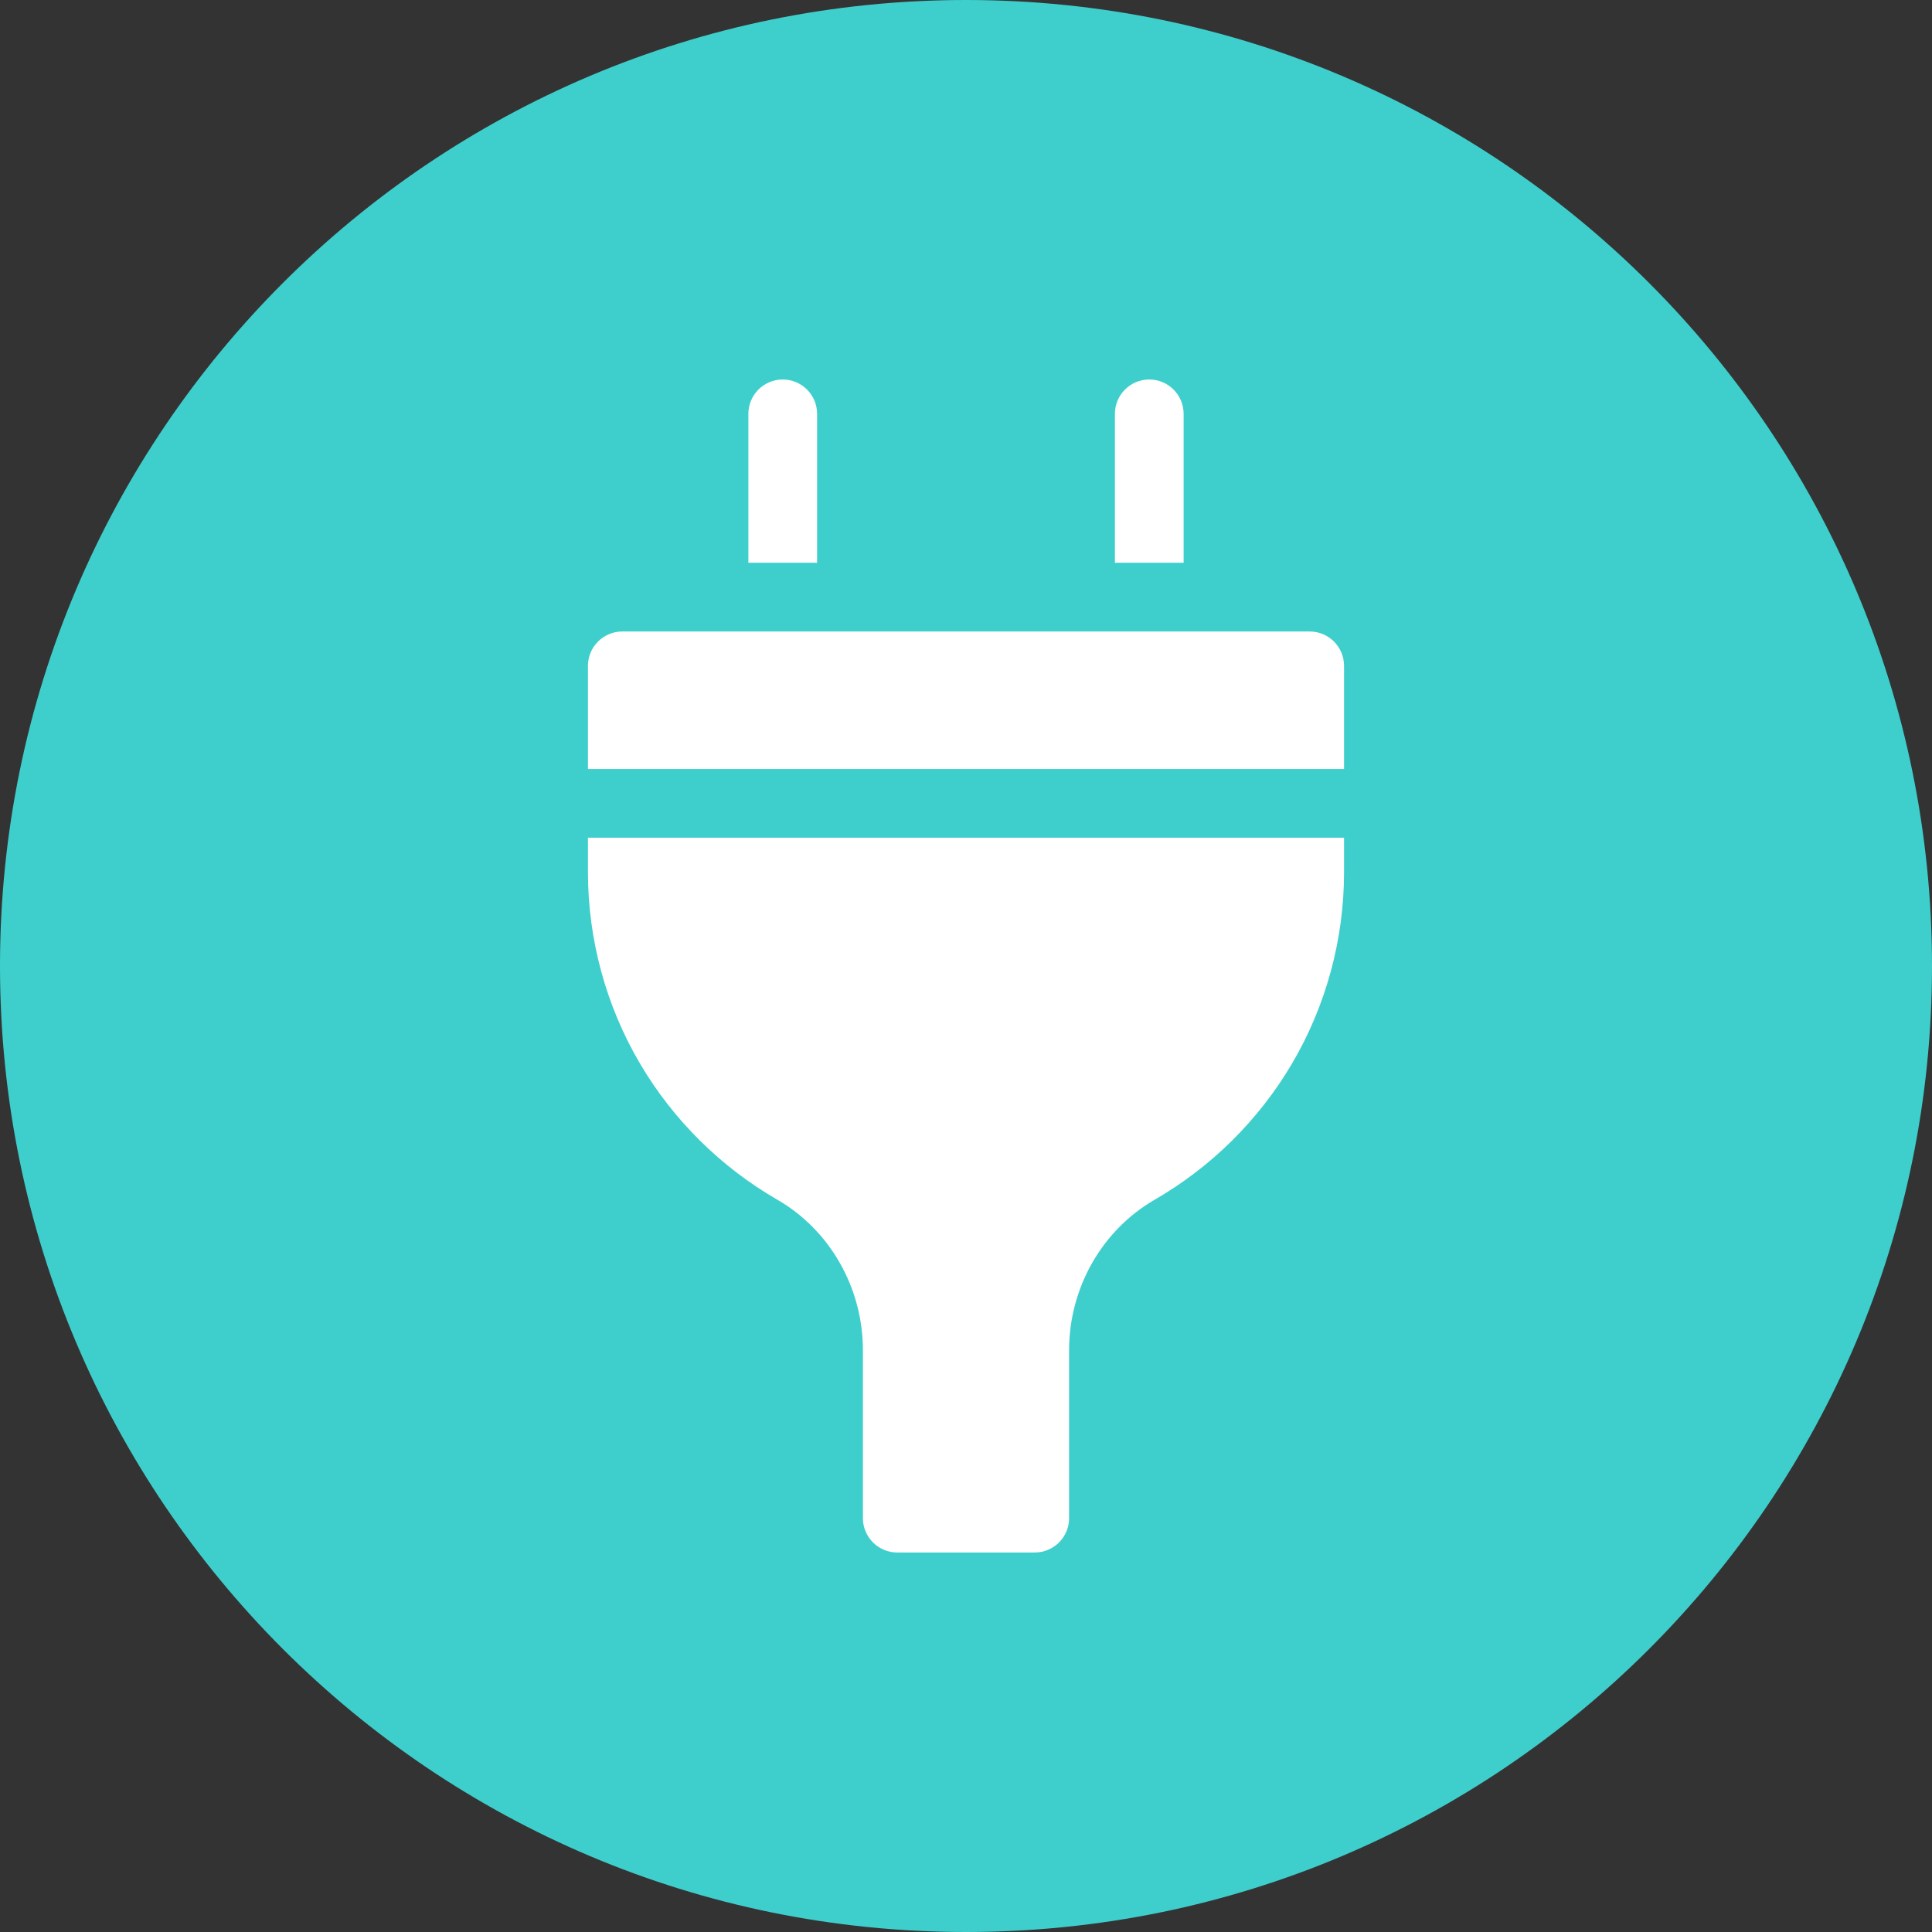 <svg width="28" height="28" viewBox="0 0 28 28" fill="none" xmlns="http://www.w3.org/2000/svg">
<rect x="0" y="0" width="28" height="28" fill="#333333" stroke="none"/>
<path d="M14 28C21.732 28 28 21.732 28 14C28 6.268 21.732 0 14 0C6.268 0 0 6.268 0 14C0 21.732 6.268 28 14 28Z" fill="#3ECFCD"/>
<path d="M18.98 9.152H9.02C8.744 9.152 8.521 9.375 8.521 9.65V11.145H19.479V9.65C19.479 9.375 19.256 9.152 18.98 9.152Z" fill="white"/>
<path d="M8.521 12.639C8.521 13.618 8.783 14.579 9.278 15.419C9.759 16.233 10.445 16.913 11.264 17.386C12.03 17.828 12.506 18.665 12.506 19.569V22.002C12.506 22.277 12.729 22.5 13.004 22.5H14.996C15.271 22.5 15.494 22.277 15.494 22.002V19.569C15.494 18.665 15.97 17.828 16.736 17.386C17.555 16.913 18.241 16.233 18.722 15.419C19.217 14.579 19.479 13.618 19.479 12.639V12.141H8.521V12.639Z" fill="white"/>
<path d="M17.154 5.998C17.154 5.723 16.931 5.5 16.656 5.5C16.381 5.5 16.158 5.723 16.158 5.998V8.156H17.154V5.998Z" fill="white"/>
<path d="M11.842 5.998C11.842 5.723 11.619 5.5 11.344 5.5C11.069 5.5 10.846 5.723 10.846 5.998V8.156H11.842V5.998Z" fill="white"/>
</svg>
